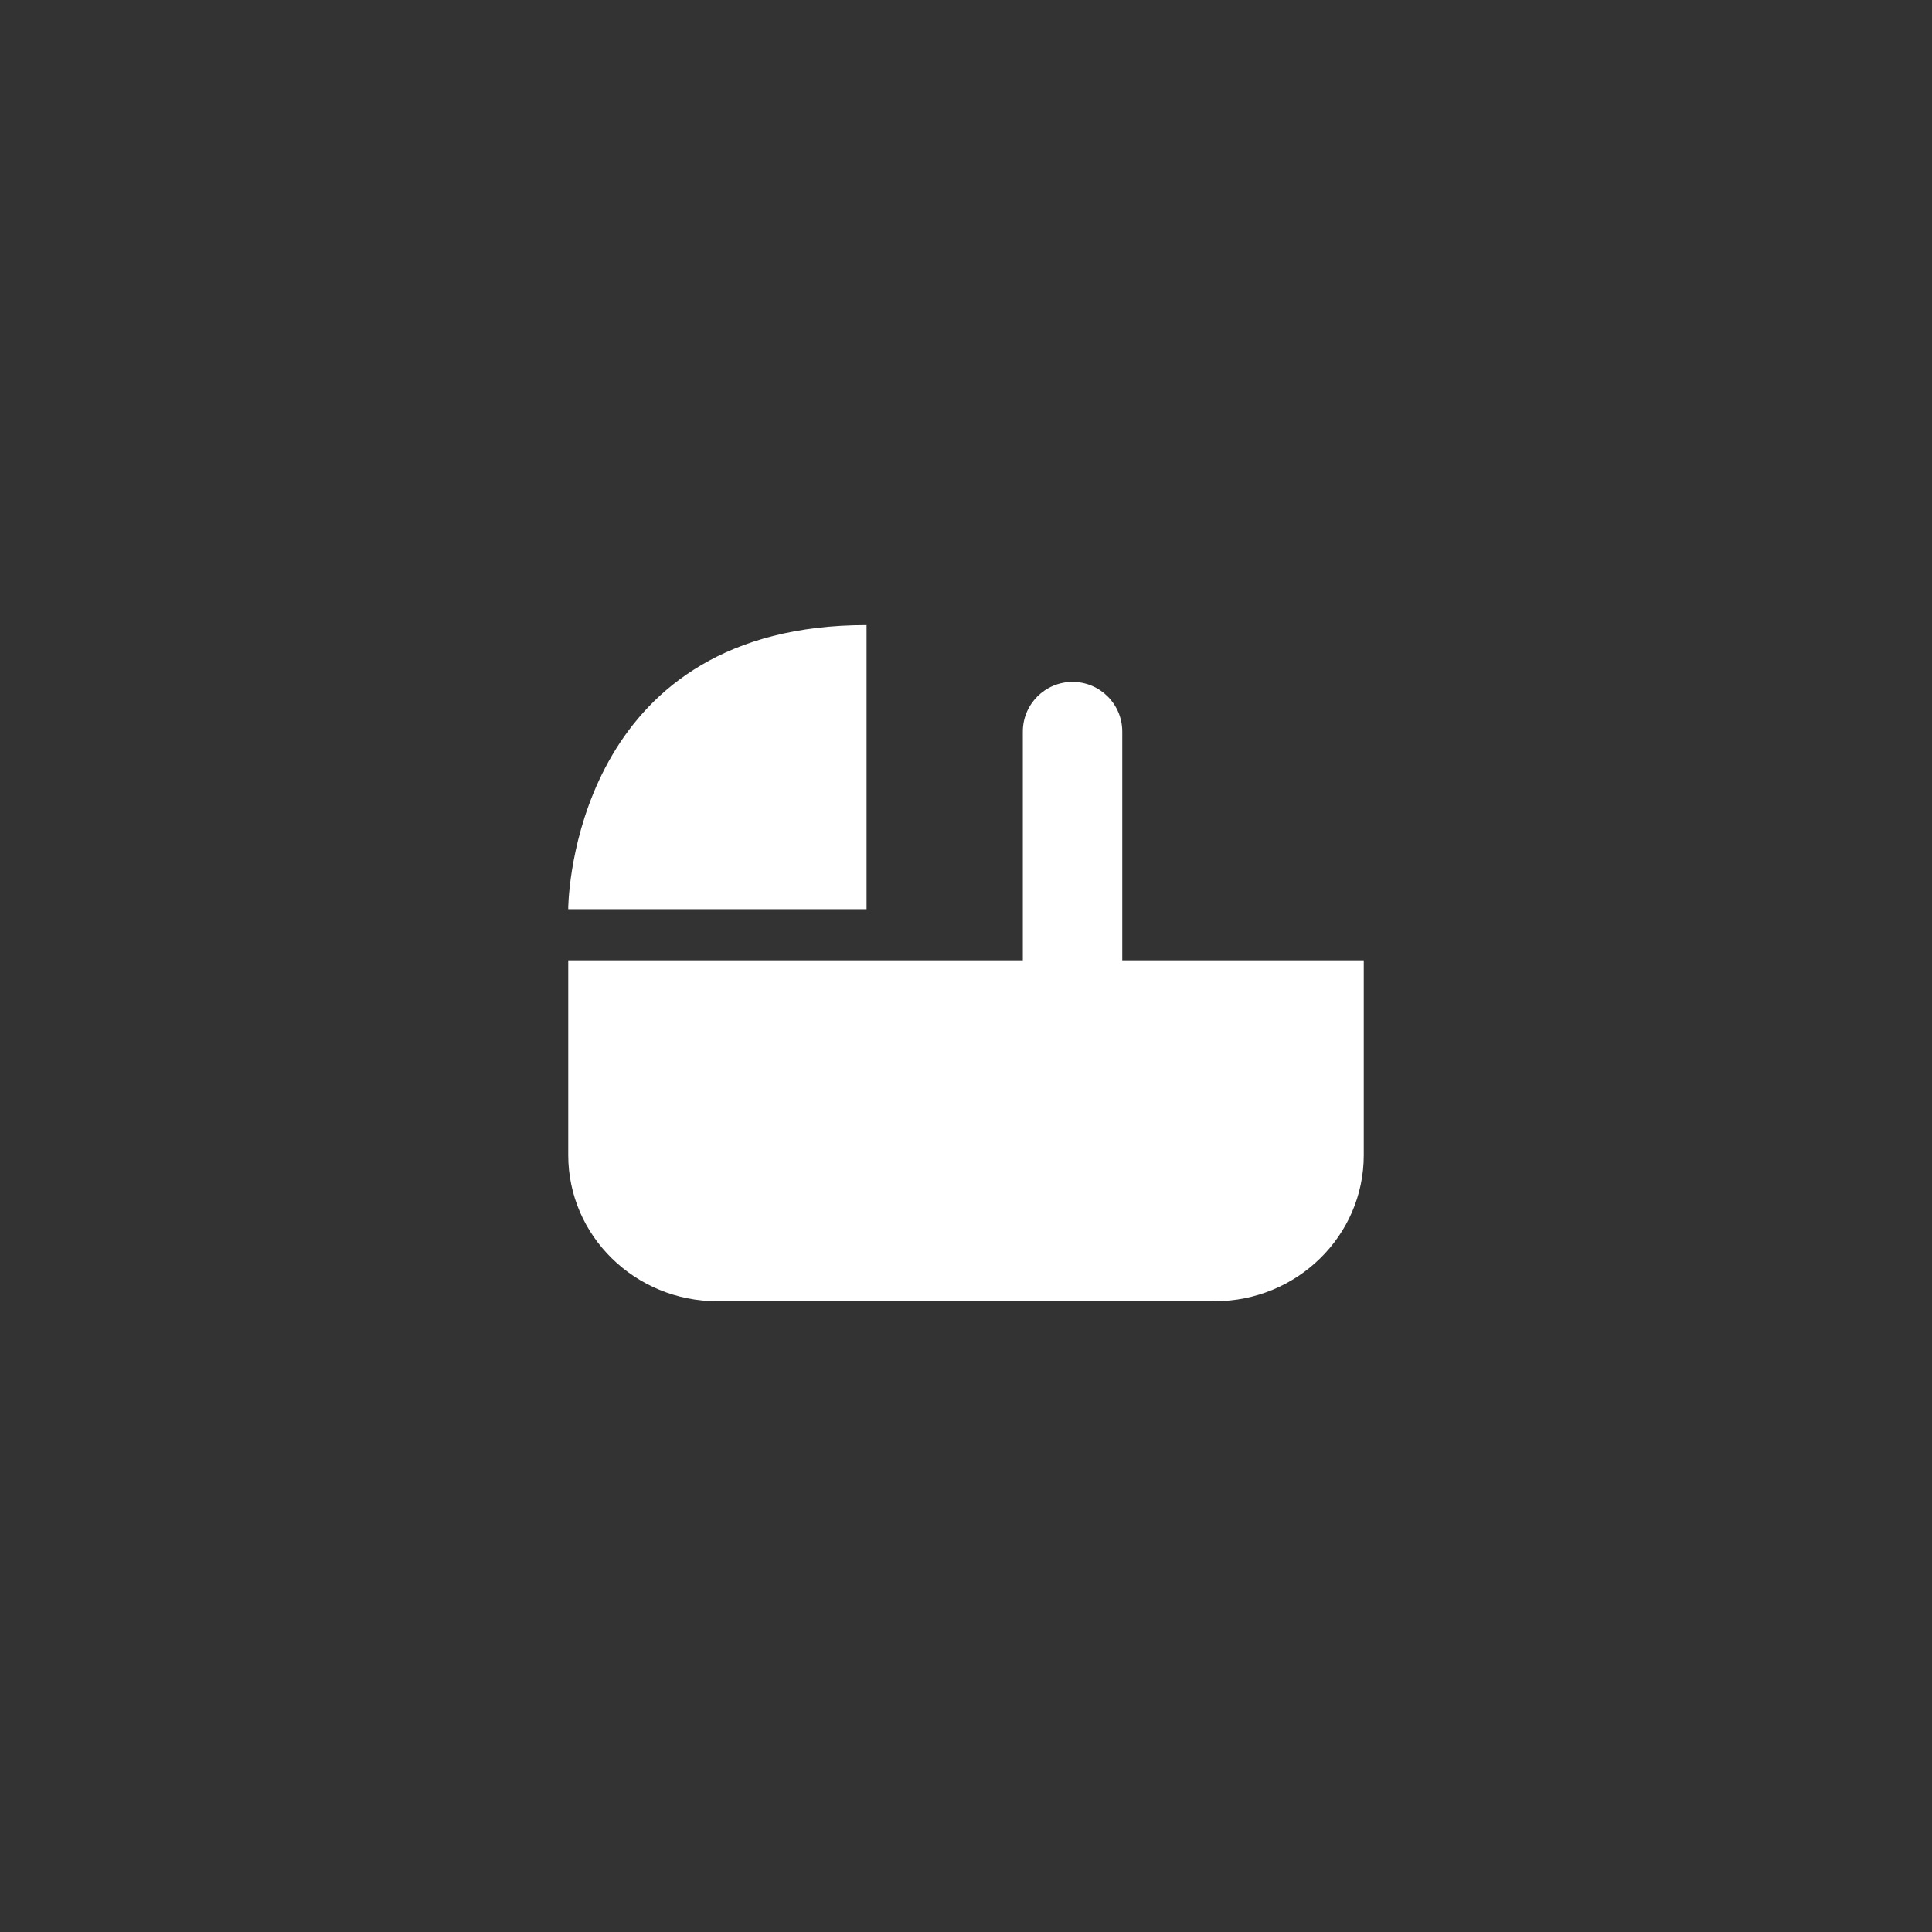 <svg xmlns="http://www.w3.org/2000/svg" width="34" height="34" viewBox="0 0 34 34">
    <rect x="0" y="0" width="34" height="34" fill="#333333" stroke="none"/>
    <g fill="none" fill-rule="evenodd">
        <path d="M0 0H34V34H0z"/>
        <g fill="#FFF">
            <path d="M8.875 1c.483 0 .875.392.875.875V7H8V1.875C8 1.392 8.392 1 8.875 1zM5.25 0v5H0v-.045C.017 4.46.293 0 5.25 0z" transform="translate(10 11)"/>
            <path d="M0 5.9v3.429C0 10.748 1.175 11.9 2.625 11.9h8.75c1.45 0 2.625-1.152 2.625-2.571V5.9H0z" transform="translate(10 11)"/>
        </g>
    </g>
</svg>

